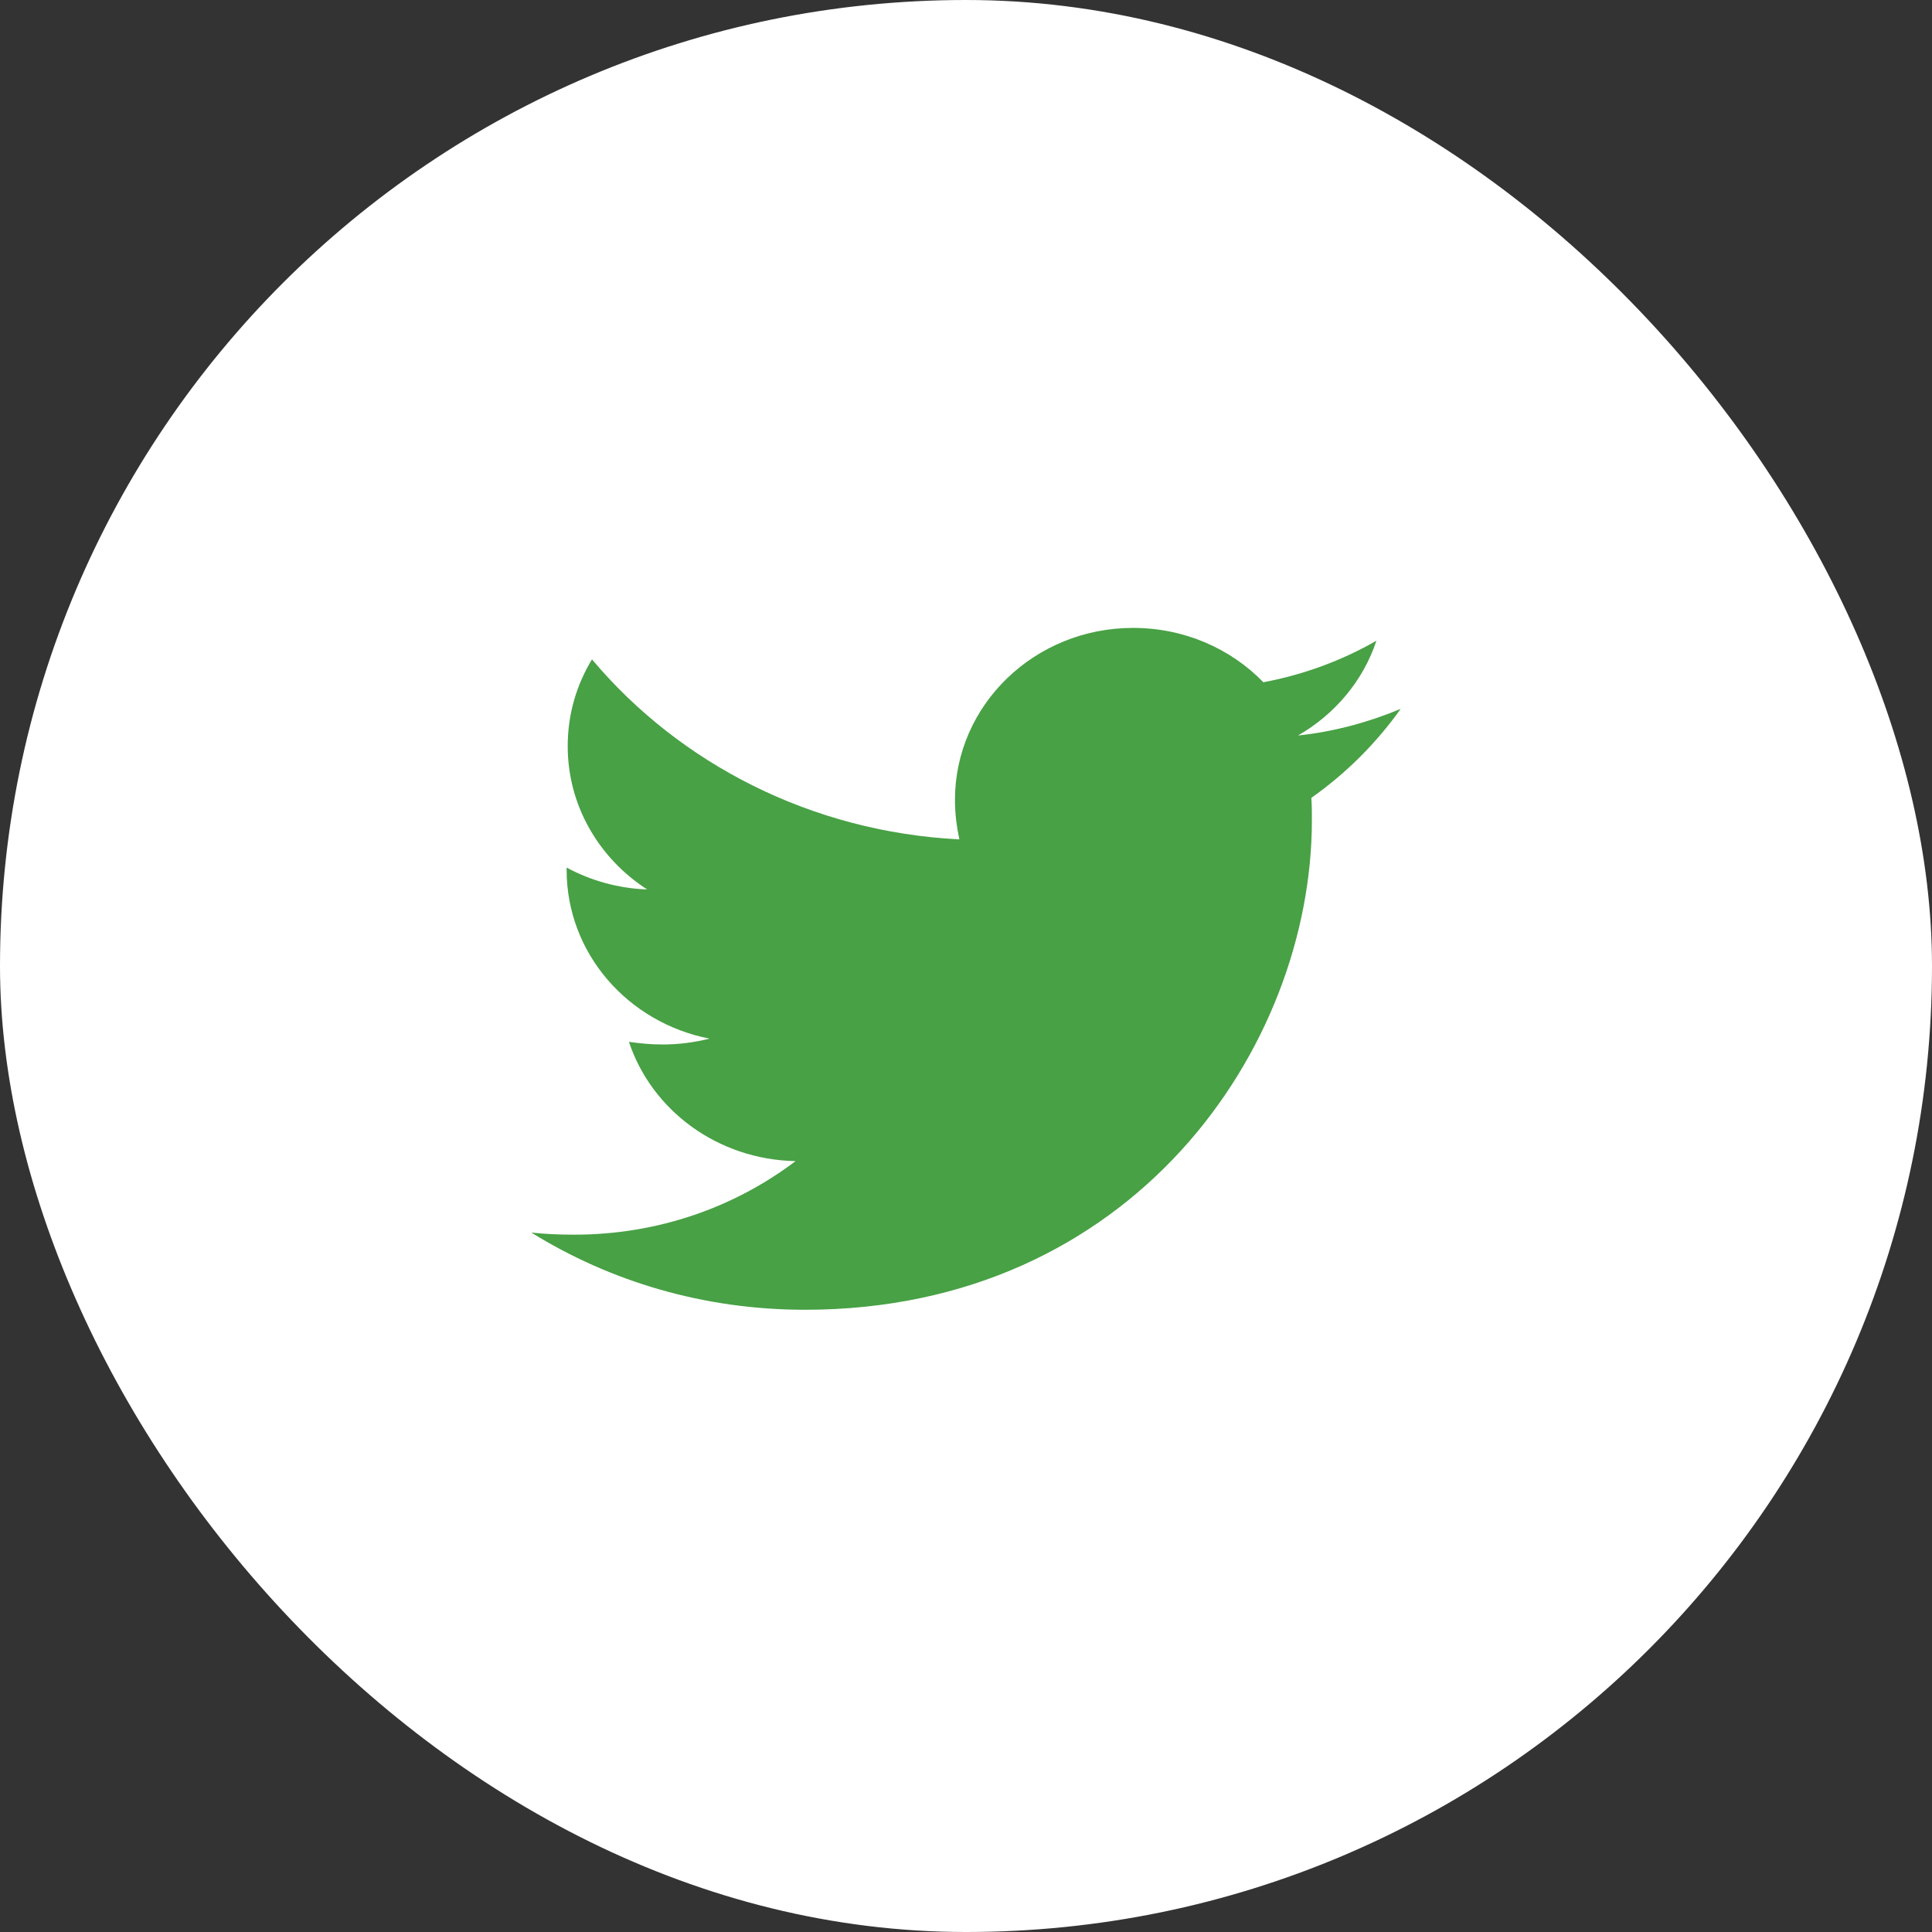 <svg width="32" height="32" viewBox="0 0 32 32" fill="none" xmlns="http://www.w3.org/2000/svg">
<rect x="0" y="0" width="32" height="32" fill="#333333" stroke="none"/>
<rect width="32" height="32" rx="16" fill="white"/>
<g clip-path="url(#clip0_4319_5268)">
<path d="M21.72 13.215C21.729 13.338 21.729 13.462 21.729 13.585C21.729 17.353 18.759 21.694 13.332 21.694C11.66 21.694 10.107 21.226 8.8 20.415C9.038 20.441 9.266 20.45 9.513 20.45C10.892 20.45 12.162 20 13.177 19.232C11.879 19.206 10.792 18.385 10.417 17.256C10.6 17.282 10.783 17.3 10.975 17.3C11.24 17.3 11.505 17.265 11.751 17.203C10.399 16.938 9.385 15.791 9.385 14.406V14.37C9.778 14.582 10.235 14.715 10.719 14.732C9.924 14.22 9.403 13.347 9.403 12.359C9.403 11.829 9.549 11.344 9.805 10.921C11.258 12.65 13.442 13.779 15.89 13.903C15.845 13.691 15.817 13.47 15.817 13.25C15.817 11.679 17.133 10.4 18.768 10.4C19.618 10.4 20.386 10.744 20.925 11.3C21.592 11.176 22.232 10.938 22.798 10.612C22.579 11.273 22.113 11.829 21.5 12.182C22.094 12.12 22.67 11.962 23.2 11.741C22.798 12.306 22.296 12.809 21.72 13.215Z" fill="#48A145"/>
</g>
<defs>
<clipPath id="clip0_4319_5268">
<rect width="14.4" height="12" fill="white" transform="translate(8.8 10.4)"/>
</clipPath>
</defs>
</svg>
